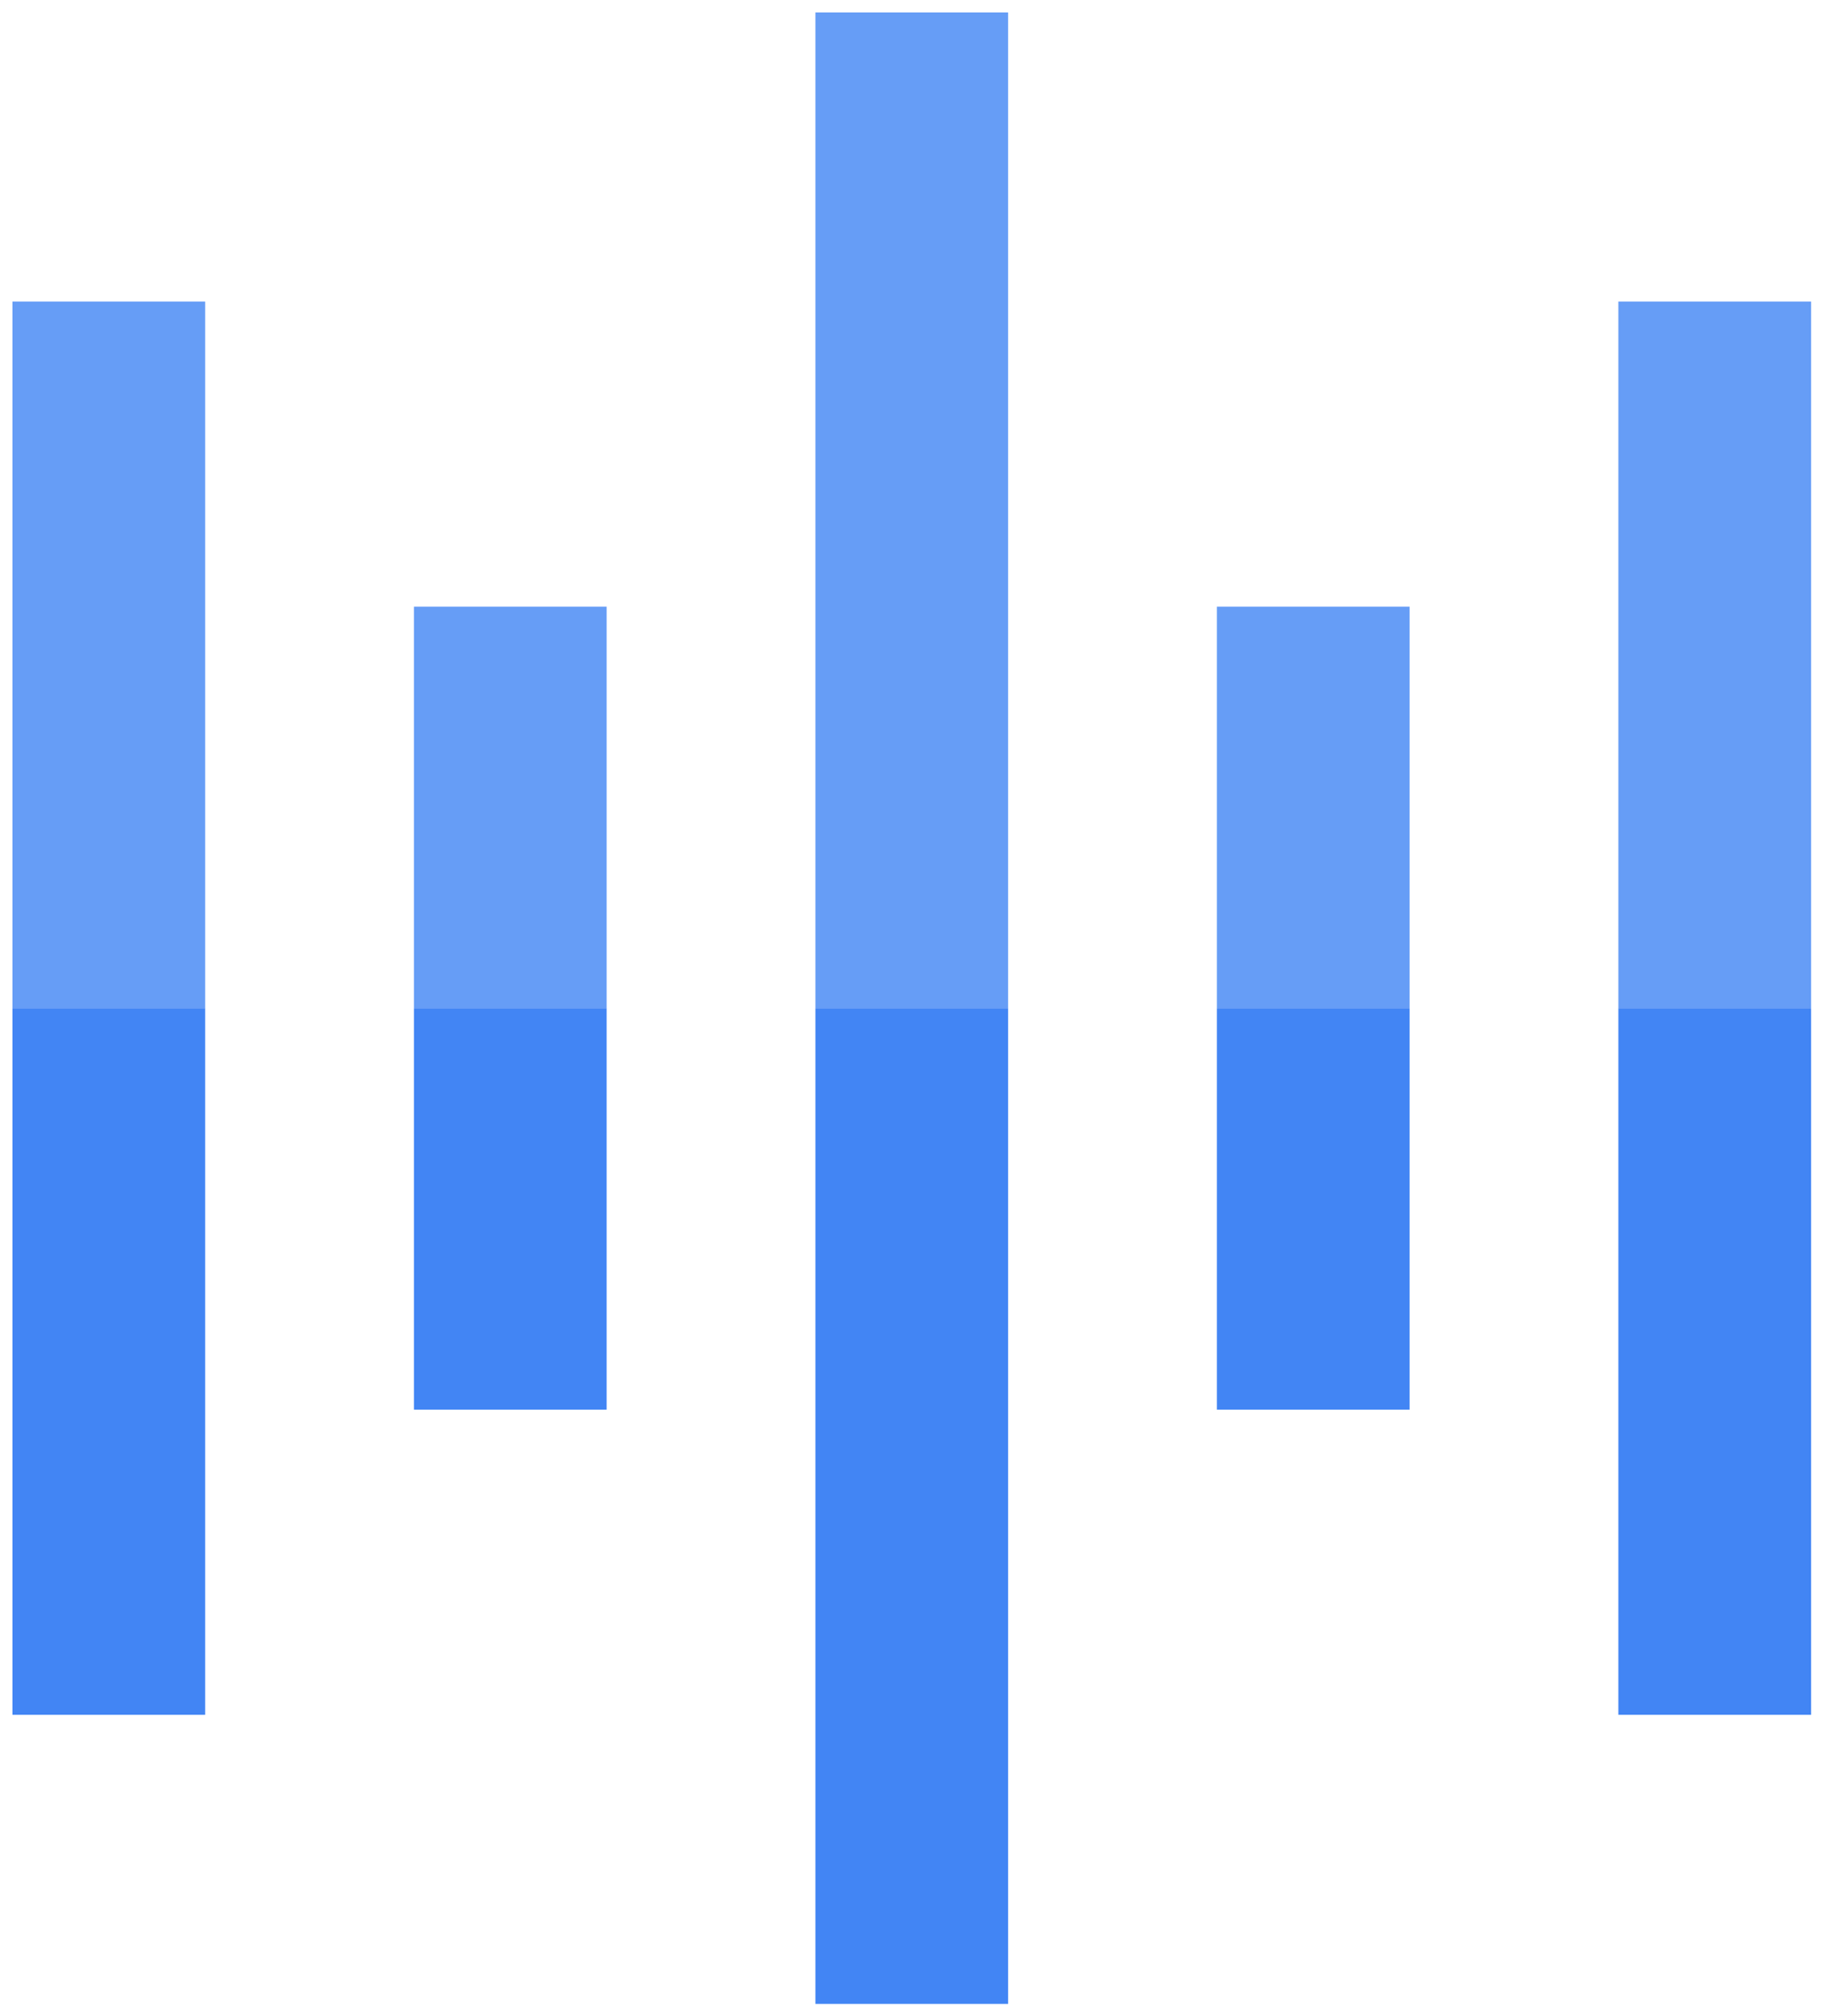 <svg xmlns="http://www.w3.org/2000/svg" xmlns:xlink="http://www.w3.org/1999/xlink" viewBox="0 0 74 81" fill="#fff" fill-rule="evenodd" stroke="#000" stroke-linecap="round" stroke-linejoin="round"><use xlink:href="#A" x=".5" y=".5"/><symbol id="A" overflow="visible"><path d="M0 11.613h7.742V40H0zm16.129 12.258h7.742V40h-7.742zM32.258 0H40v40h-7.742zm16.129 23.871h7.742V40h-7.742zm16.129-12.258h7.742V40h-7.742z" fill="#669df6" stroke="none"/><path stroke="none" d="M0 40h7.742v28.387H0zm16.129 0h7.742v16.129h-7.742zm16.129 0H40v40h-7.742zm16.129 0h7.742v16.129h-7.742zm16.129 0h7.742v28.387h-7.742z" fill="#4285f4"/></symbol></svg>